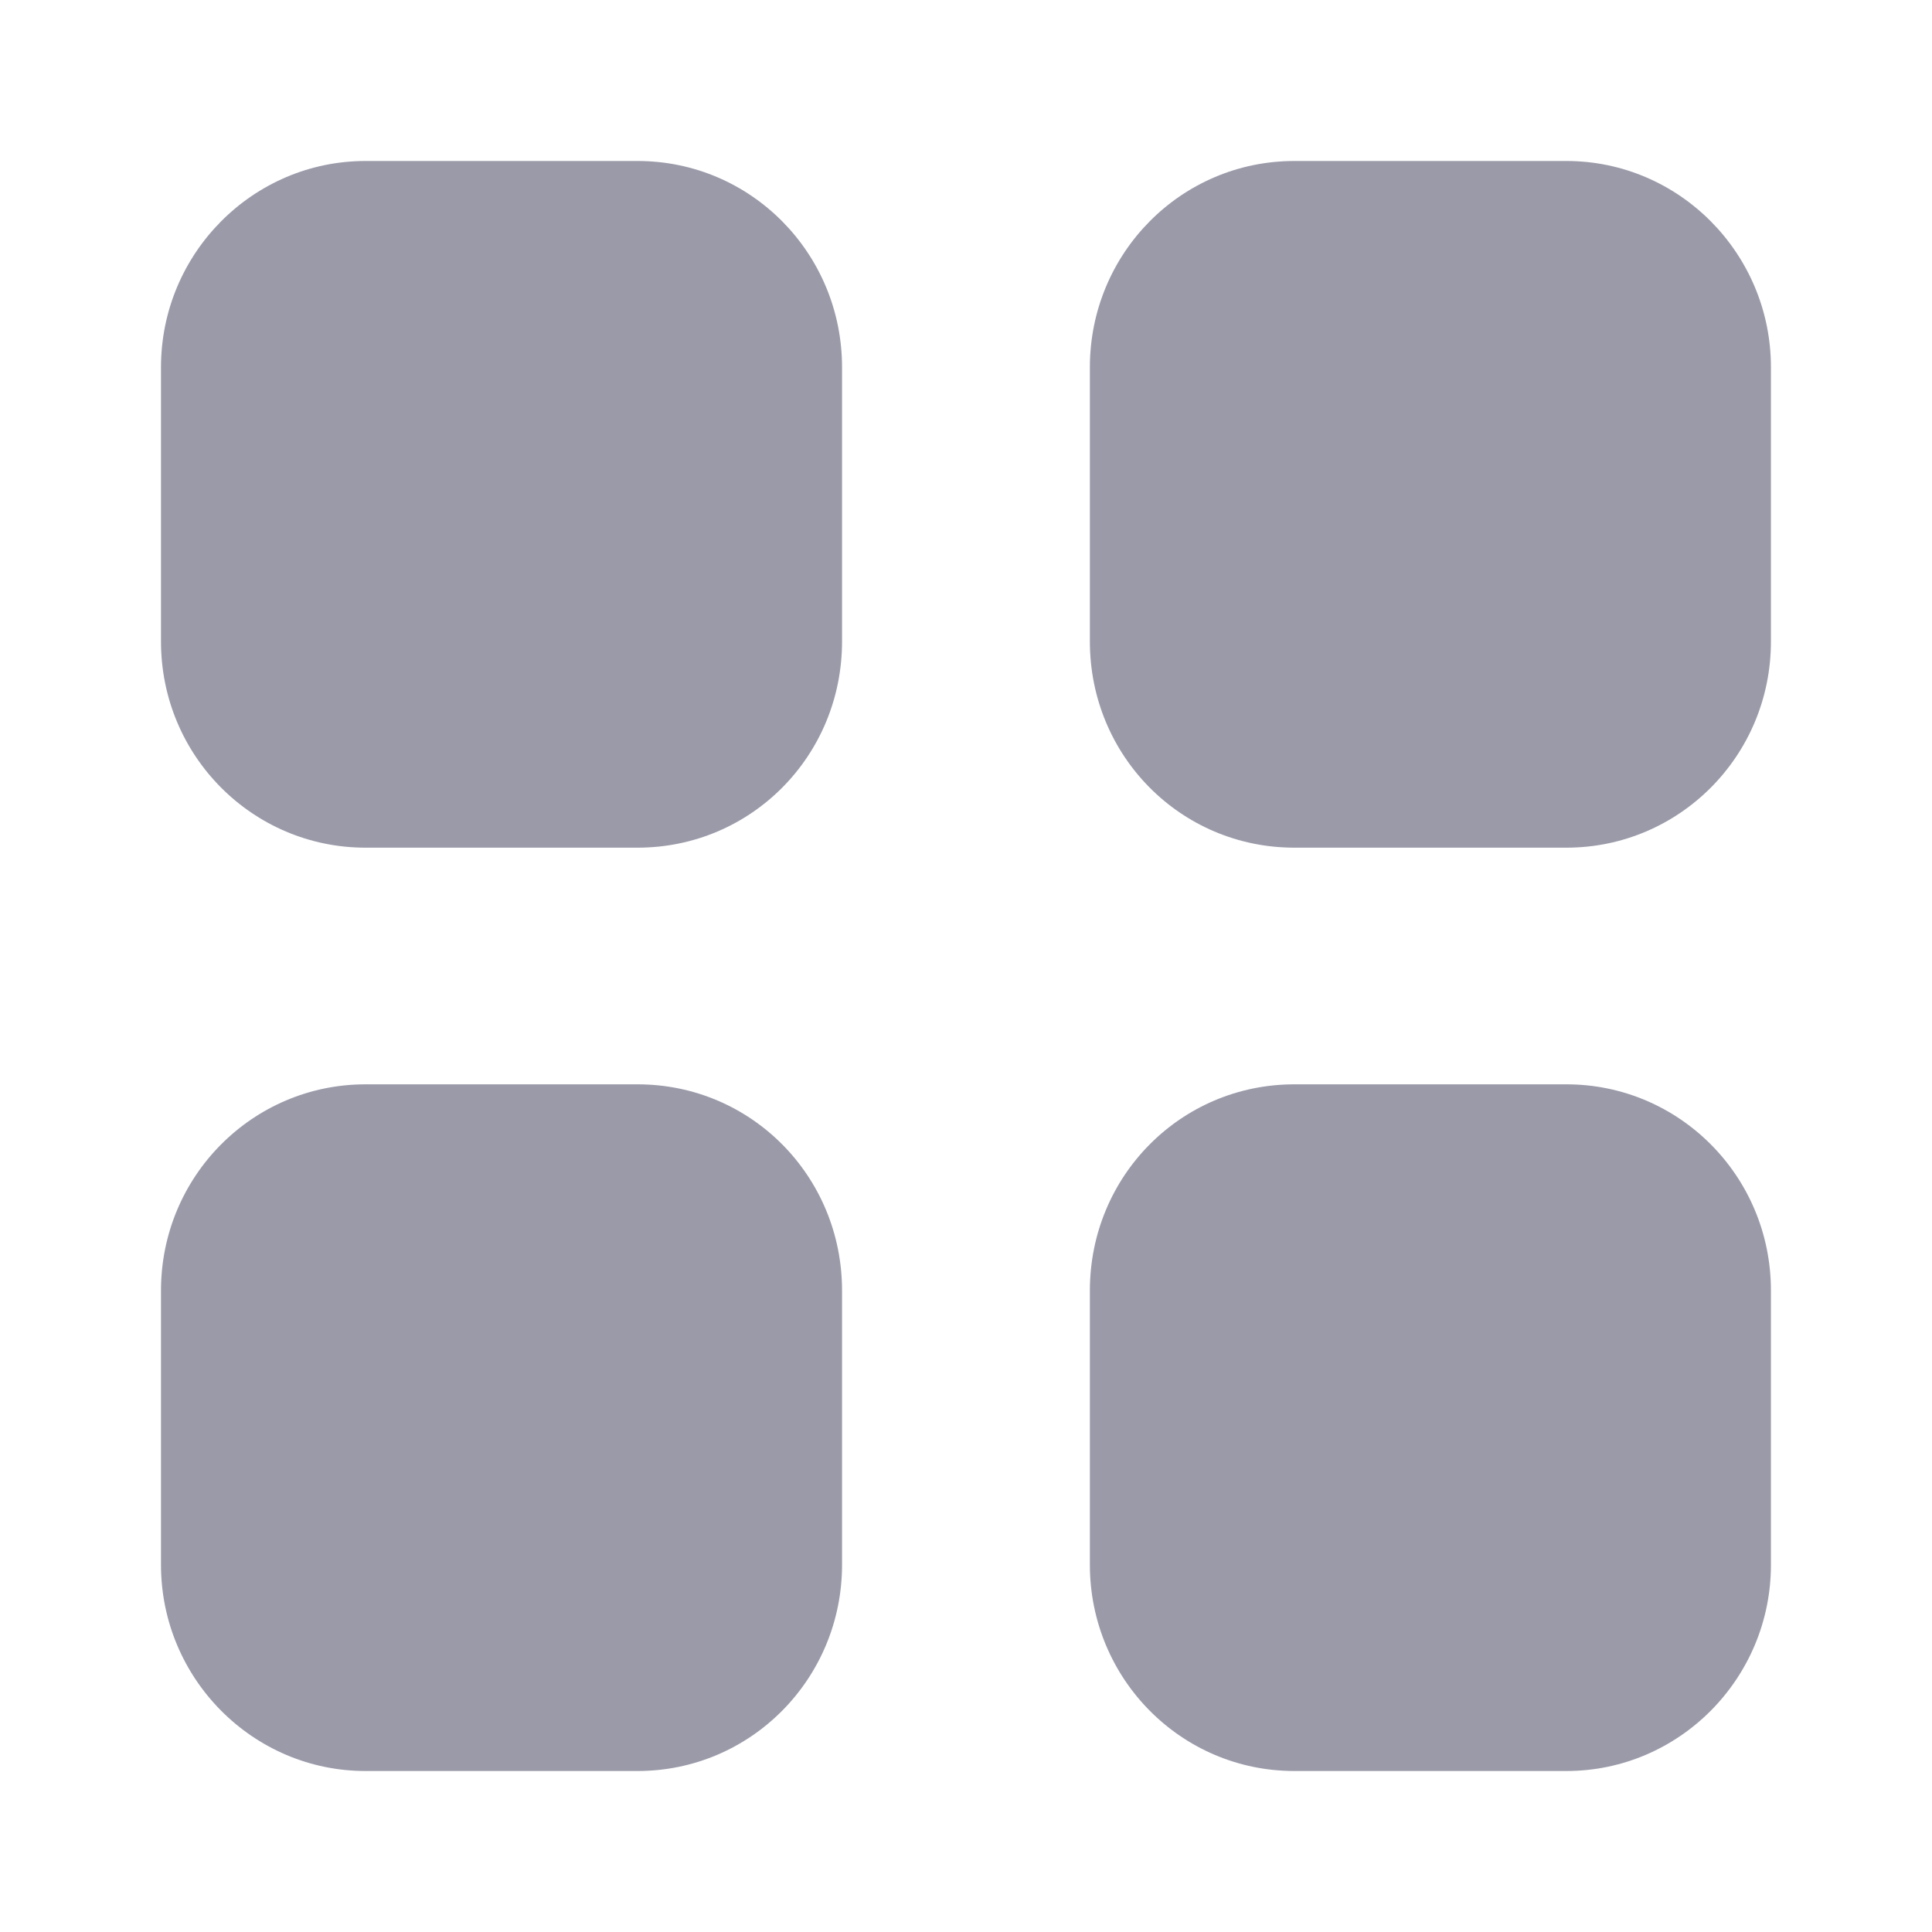 <svg width="24" height="24" viewBox="0 0 24 24" fill="none" xmlns="http://www.w3.org/2000/svg">
<path fill-rule="evenodd" clip-rule="evenodd" d="M4.54 2H7.92C9.33 2 10.46 3.15 10.46 4.561V7.97C10.46 9.39 9.33 10.53 7.92 10.53H4.54C3.14 10.53 2 9.39 2 7.97V4.561C2 3.15 3.14 2 4.54 2ZM4.54 13.47H7.92C9.33 13.47 10.46 14.611 10.46 16.031V19.44C10.46 20.85 9.33 22 7.92 22H4.54C3.14 22 2 20.85 2 19.44V16.031C2 14.611 3.14 13.47 4.54 13.47ZM19.459 2H16.079C14.669 2 13.539 3.15 13.539 4.561V7.97C13.539 9.39 14.669 10.53 16.079 10.53H19.459C20.859 10.53 21.999 9.39 21.999 7.97V4.561C21.999 3.15 20.859 2 19.459 2ZM16.079 13.47H19.459C20.859 13.47 21.999 14.611 21.999 16.031V19.44C21.999 20.85 20.859 22 19.459 22H16.079C14.669 22 13.539 20.85 13.539 19.44V16.031C13.539 14.611 14.669 13.47 16.079 13.47Z" fill="#9A9AA9"/>
</svg>
